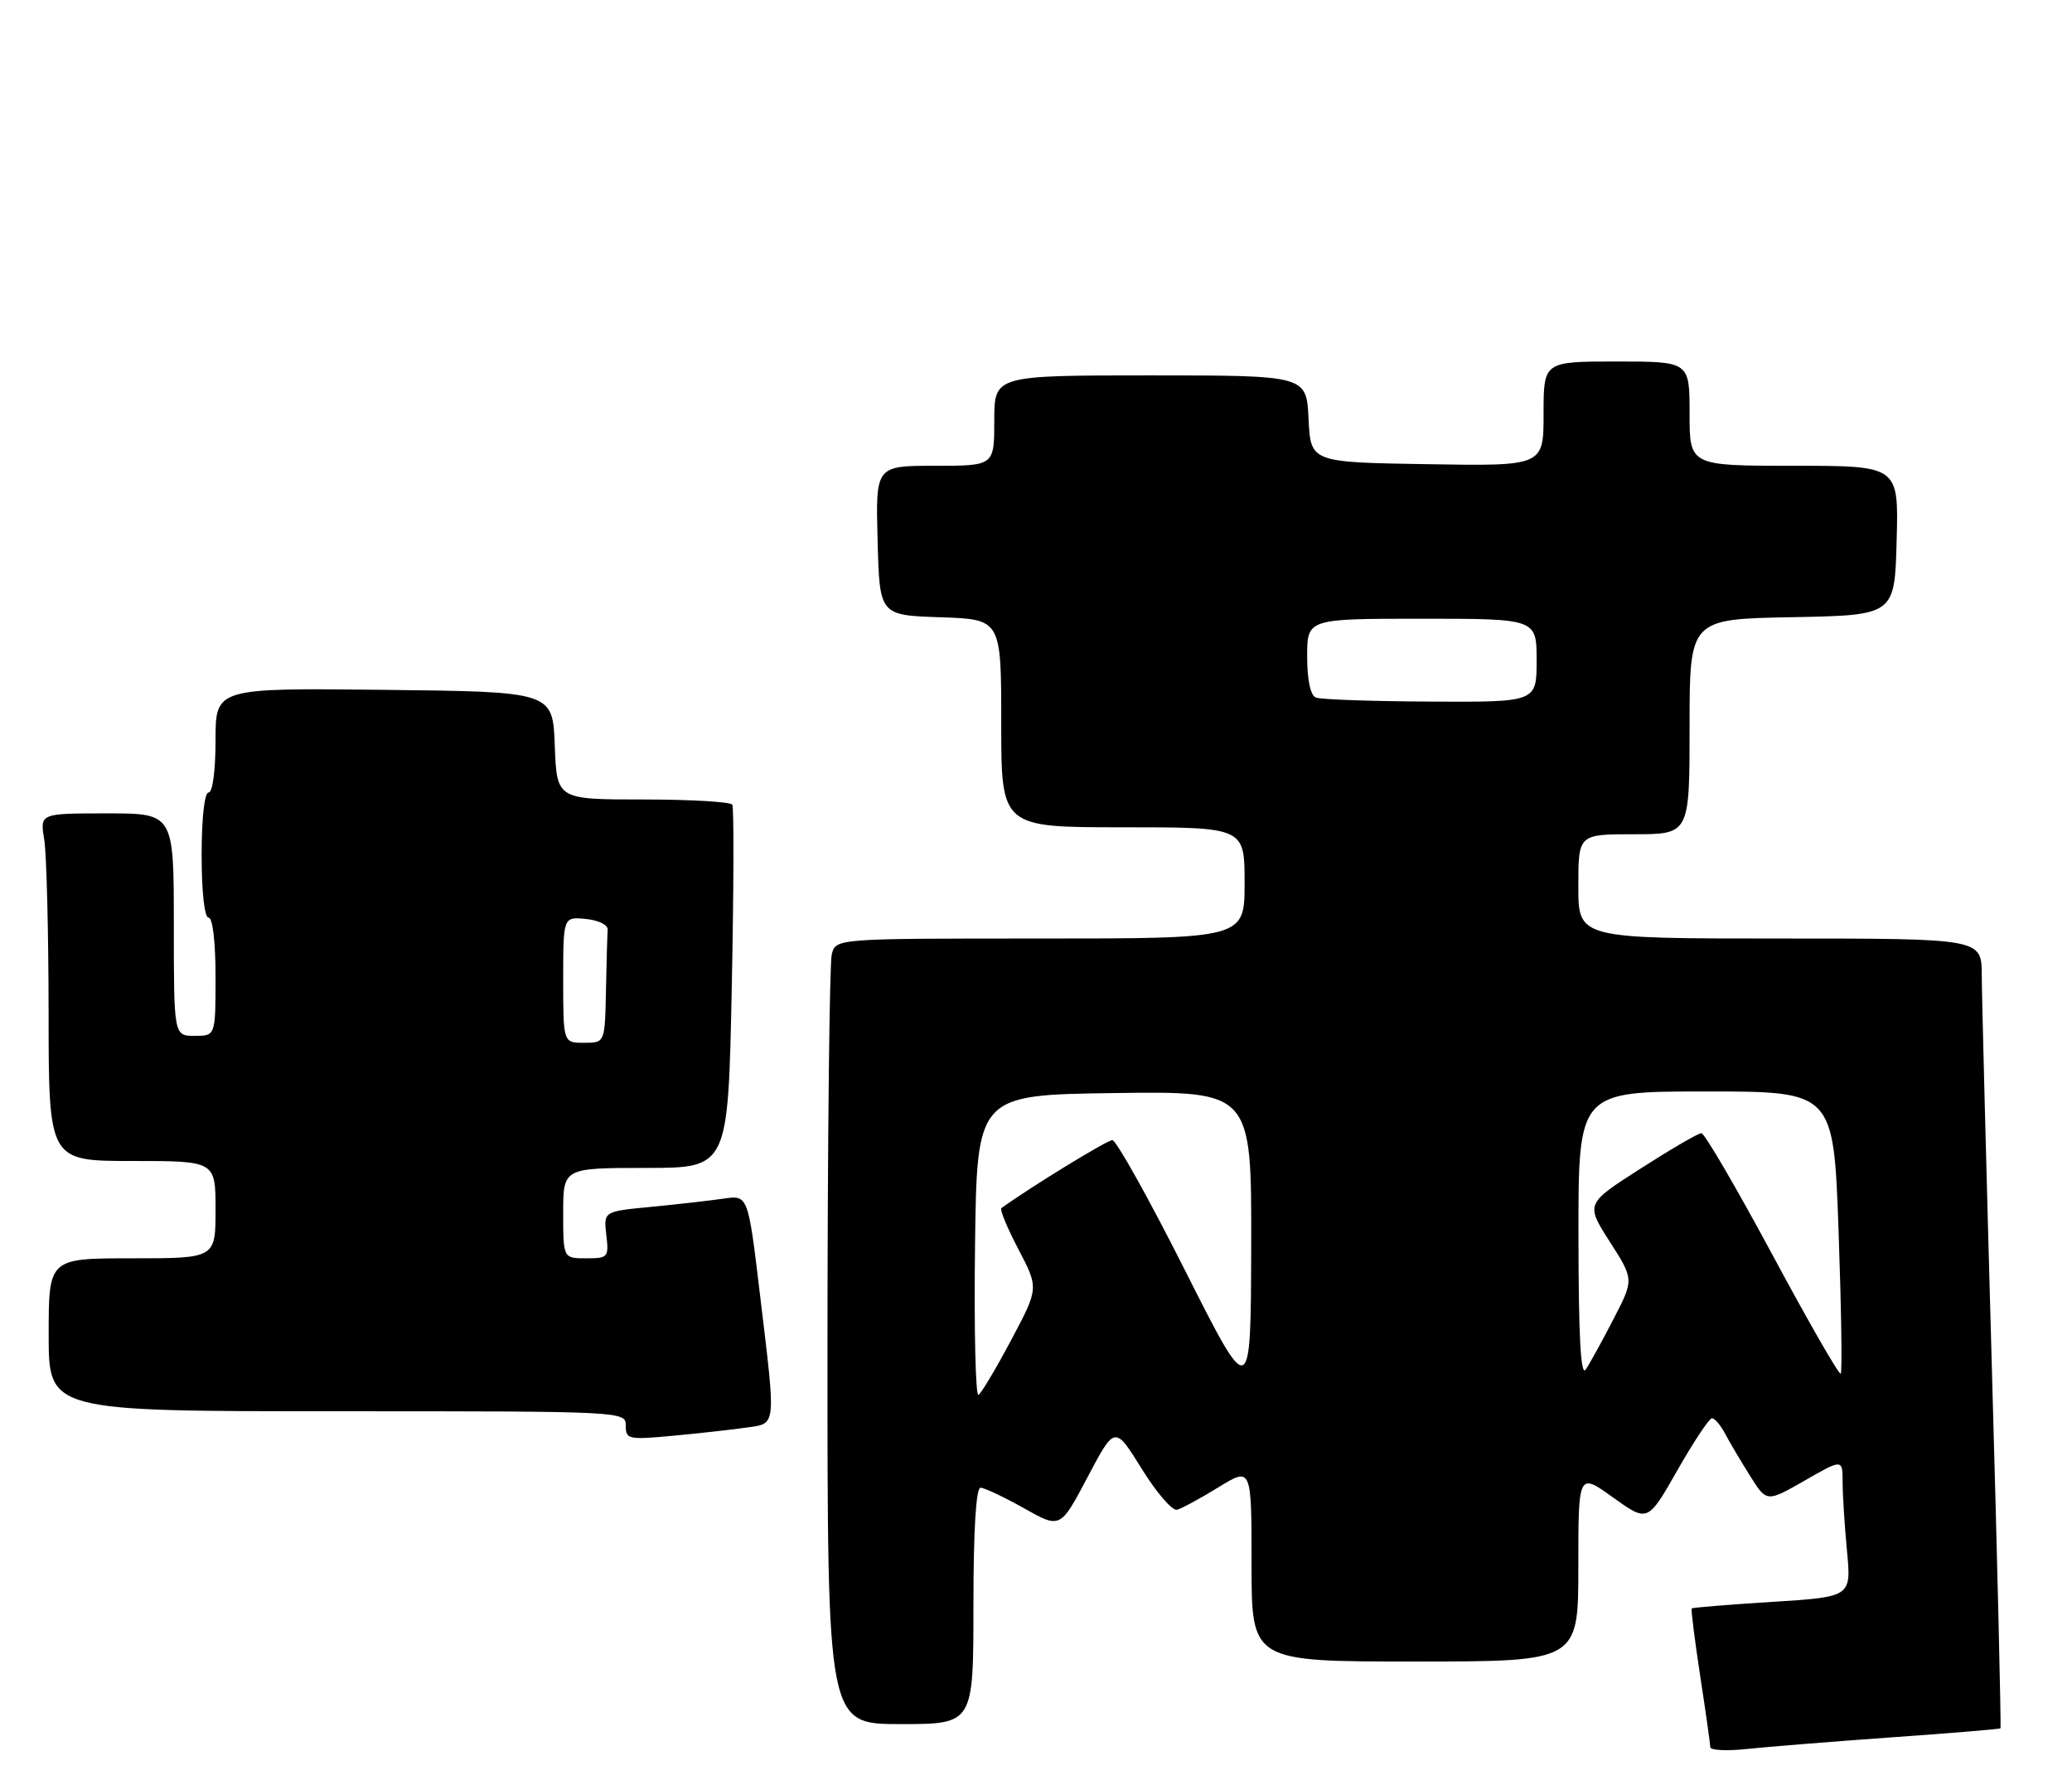 <?xml version="1.0" encoding="UTF-8" standalone="no"?>
<!DOCTYPE svg PUBLIC "-//W3C//DTD SVG 1.1//EN" "http://www.w3.org/Graphics/SVG/1.1/DTD/svg11.dtd" >
<svg xmlns="http://www.w3.org/2000/svg" xmlns:xlink="http://www.w3.org/1999/xlink" version="1.1" viewBox="0 0 298 256">
 <g >
 <path fill="currentColor"
d=" M 272.00 249.91 C 280.52 249.31 287.60 248.72 287.71 248.61 C 287.83 248.50 287.28 225.25 286.48 196.95 C 285.69 168.65 285.03 143.14 285.02 140.25 C 285.00 135.00 285.00 135.00 256.00 135.00 C 227.00 135.00 227.00 135.00 227.00 127.50 C 227.00 120.00 227.00 120.00 235.00 120.00 C 243.00 120.00 243.00 120.00 243.00 104.53 C 243.00 89.05 243.00 89.05 257.75 88.78 C 272.50 88.50 272.50 88.50 272.78 77.75 C 273.07 67.00 273.07 67.00 258.03 67.00 C 243.00 67.00 243.00 67.00 243.00 59.50 C 243.00 52.00 243.00 52.00 232.50 52.00 C 222.00 52.00 222.00 52.00 222.00 59.52 C 222.00 67.05 222.00 67.05 205.25 66.77 C 188.50 66.50 188.50 66.50 188.20 60.25 C 187.90 54.00 187.90 54.00 165.45 54.00 C 143.00 54.00 143.00 54.00 143.00 60.50 C 143.00 67.00 143.00 67.00 134.47 67.00 C 125.93 67.00 125.93 67.00 126.22 77.75 C 126.50 88.50 126.50 88.50 135.25 88.79 C 144.00 89.08 144.00 89.08 144.00 104.04 C 144.00 119.00 144.00 119.00 161.50 119.00 C 179.00 119.00 179.00 119.00 179.00 127.00 C 179.00 135.00 179.00 135.00 149.62 135.00 C 120.23 135.00 120.23 135.00 119.63 137.25 C 119.30 138.49 119.02 163.91 119.01 193.75 C 119.00 248.00 119.00 248.00 129.50 248.00 C 140.00 248.00 140.00 248.00 140.00 231.00 C 140.00 220.16 140.37 214.00 141.02 214.00 C 141.57 214.00 144.39 215.33 147.27 216.95 C 152.50 219.90 152.50 219.90 156.42 212.47 C 160.34 205.05 160.34 205.05 164.20 211.27 C 166.32 214.70 168.61 217.35 169.28 217.17 C 169.95 216.99 172.64 215.54 175.25 213.93 C 180.00 211.02 180.00 211.02 180.00 225.01 C 180.00 239.00 180.00 239.00 203.50 239.00 C 227.00 239.00 227.00 239.00 227.00 225.41 C 227.00 211.81 227.00 211.81 231.99 215.40 C 236.98 218.98 236.98 218.98 241.24 211.50 C 243.58 207.39 245.82 204.02 246.21 204.01 C 246.61 204.00 247.47 205.01 248.12 206.25 C 248.78 207.49 250.39 210.21 251.70 212.30 C 254.09 216.10 254.09 216.10 259.54 212.98 C 265.00 209.85 265.00 209.85 265.01 213.18 C 265.01 215.00 265.29 219.47 265.64 223.10 C 266.26 229.70 266.26 229.70 254.90 230.42 C 248.64 230.81 243.43 231.24 243.31 231.36 C 243.18 231.48 243.73 235.84 244.52 241.04 C 245.32 246.24 245.97 250.87 245.98 251.32 C 245.99 251.77 248.36 251.89 251.25 251.58 C 254.14 251.27 263.48 250.52 272.00 249.91 Z  M 107.25 205.36 C 111.73 204.72 111.63 205.65 109.30 186.20 C 107.59 171.89 107.59 171.89 104.04 172.42 C 102.09 172.70 97.42 173.23 93.66 173.60 C 86.81 174.25 86.81 174.25 87.20 177.63 C 87.58 180.86 87.46 181.00 84.30 181.00 C 81.00 181.00 81.00 181.00 81.00 174.50 C 81.00 168.00 81.00 168.00 92.86 168.00 C 104.71 168.00 104.71 168.00 105.24 142.25 C 105.53 128.09 105.57 116.16 105.32 115.75 C 105.08 115.34 99.30 115.00 92.48 115.00 C 80.08 115.00 80.08 115.00 79.79 107.25 C 79.50 99.50 79.50 99.50 55.25 99.23 C 31.00 98.96 31.00 98.96 31.00 106.48 C 31.00 110.83 30.58 114.00 30.00 114.00 C 29.41 114.00 29.00 117.67 29.00 123.00 C 29.00 128.33 29.41 132.00 30.00 132.00 C 30.59 132.00 31.00 135.50 31.00 140.50 C 31.00 149.00 31.00 149.00 28.00 149.00 C 25.00 149.00 25.00 149.00 25.00 133.00 C 25.00 117.00 25.00 117.00 15.37 117.00 C 5.74 117.00 5.74 117.00 6.36 120.75 C 6.70 122.81 6.98 134.06 6.99 145.75 C 7.00 167.00 7.00 167.00 19.00 167.00 C 31.00 167.00 31.00 167.00 31.00 174.00 C 31.00 181.00 31.00 181.00 19.00 181.00 C 7.00 181.00 7.00 181.00 7.00 192.00 C 7.00 203.00 7.00 203.00 48.50 203.00 C 89.86 203.00 90.00 203.01 90.00 205.08 C 90.00 207.04 90.38 207.12 96.75 206.53 C 100.46 206.18 105.19 205.66 107.25 205.36 Z  M 140.23 179.32 C 140.50 157.50 140.50 157.50 160.25 157.23 C 180.00 156.96 180.00 156.96 179.95 179.23 C 179.89 201.50 179.89 201.50 170.44 182.75 C 165.24 172.44 160.54 164.00 159.98 164.00 C 159.23 164.00 148.35 170.66 144.02 173.78 C 143.76 173.96 144.86 176.63 146.47 179.70 C 149.40 185.29 149.40 185.29 145.45 192.72 C 143.28 196.81 141.15 200.38 140.73 200.65 C 140.31 200.92 140.08 191.32 140.23 179.32 Z  M 227.02 177.75 C 227.00 157.00 227.00 157.00 245.35 157.00 C 263.71 157.00 263.71 157.00 264.43 177.09 C 264.82 188.14 264.96 197.37 264.74 197.60 C 264.51 197.82 260.09 190.13 254.92 180.50 C 249.74 170.88 245.15 163.00 244.70 163.00 C 244.25 163.00 240.32 165.29 235.97 168.08 C 228.04 173.16 228.04 173.16 231.52 178.61 C 235.01 184.05 235.01 184.05 232.04 189.77 C 230.42 192.92 228.62 196.18 228.06 197.00 C 227.34 198.05 227.03 192.25 227.02 177.75 Z  M 189.25 100.34 C 188.47 100.02 188.00 97.81 188.00 94.42 C 188.00 89.00 188.00 89.00 204.50 89.00 C 221.00 89.00 221.00 89.00 221.00 95.00 C 221.00 101.00 221.00 101.00 205.75 100.92 C 197.36 100.88 189.94 100.62 189.25 100.34 Z  M 81.00 140.94 C 81.00 131.87 81.00 131.87 84.25 132.19 C 86.09 132.36 87.46 133.04 87.40 133.75 C 87.34 134.44 87.23 138.38 87.15 142.50 C 87.00 150.00 87.00 150.00 84.00 150.00 C 81.00 150.00 81.00 150.00 81.00 140.94 Z "/>
</g>
</svg>